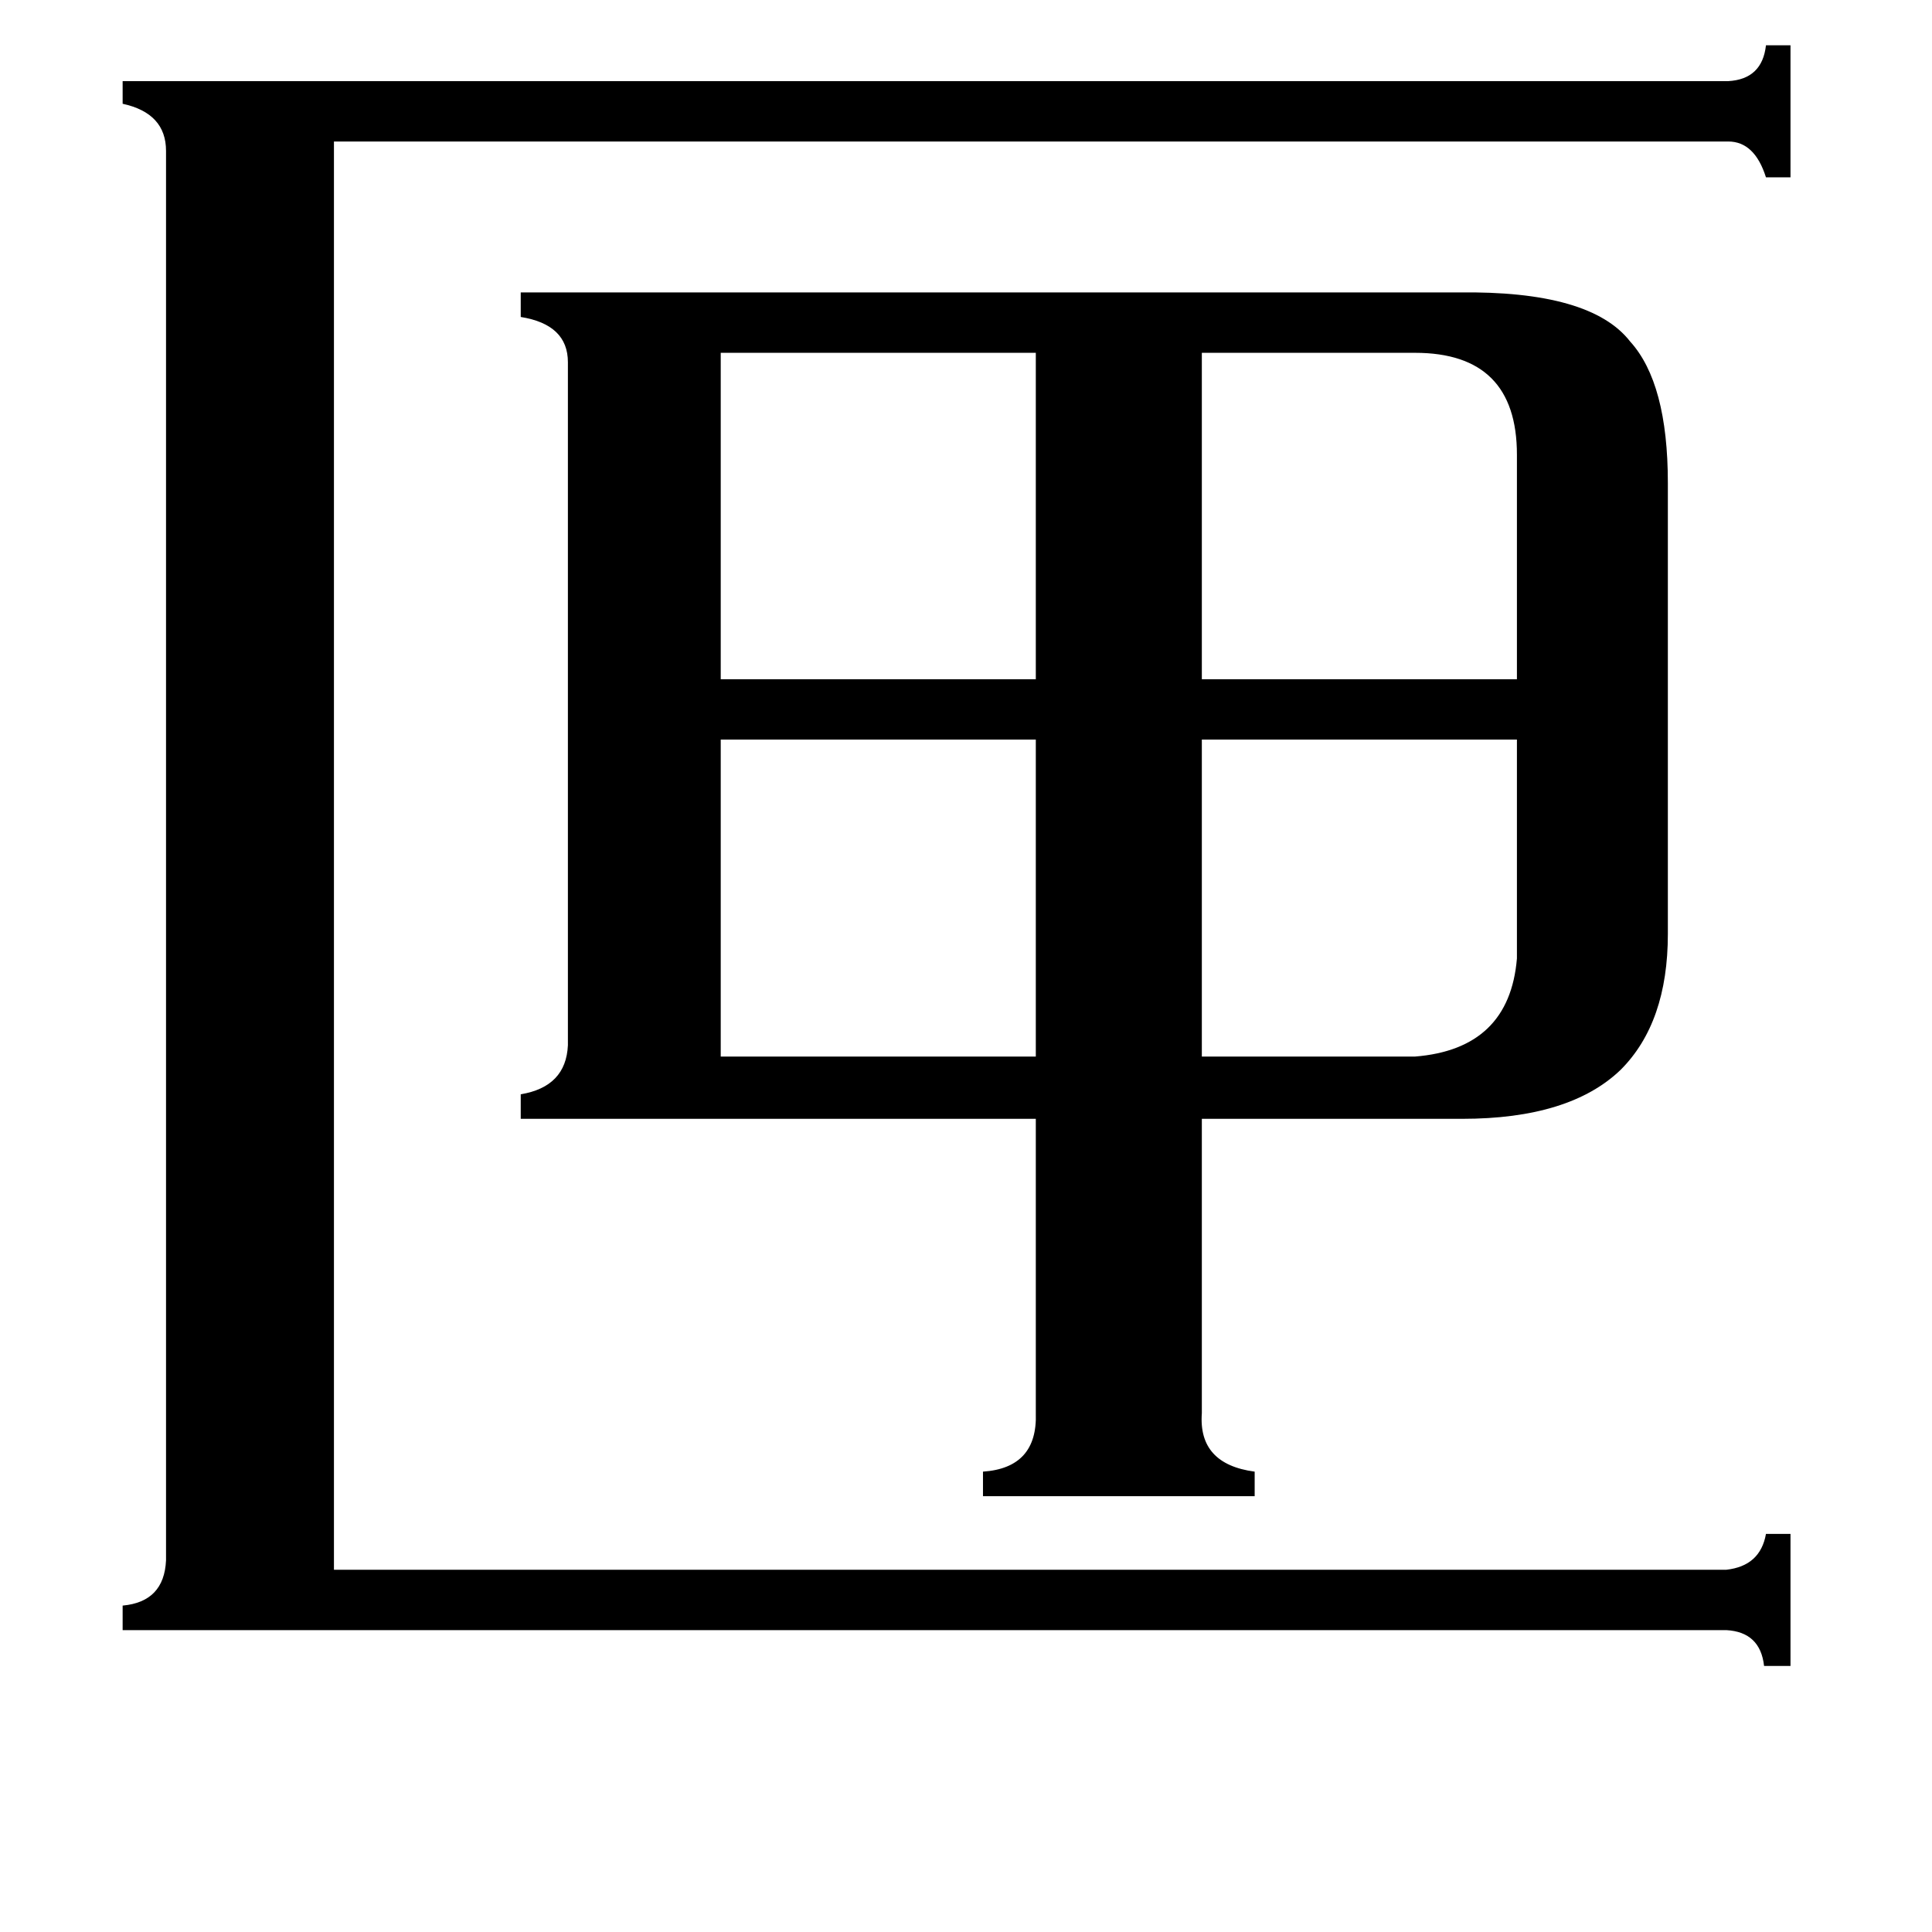 <svg xmlns="http://www.w3.org/2000/svg" viewBox="0 -800 1024 1024">
	<path fill="#000000" d="M750 -240Q800 -244 804 -292V-408H637V-240ZM382 -408V-240H549V-408ZM750 -613H637V-440H804V-559Q804 -613 750 -613ZM382 -613V-440H549V-613ZM916 -757Q934 -758 936 -776H949V-706H936Q930 -725 916 -725H177V32H915Q933 30 936 13H949V83H935Q933 65 915 64H65V51Q87 49 88 27V-720Q88 -740 65 -745V-757ZM637 -51Q635 -24 665 -20V-7H521V-20Q550 -22 549 -51V-207H276V-220Q300 -224 301 -246V-608Q301 -628 276 -632V-645H773Q843 -646 864 -619Q884 -597 884 -544V-305Q884 -258 859 -233Q832 -207 775 -207H637Z"/>
</svg>